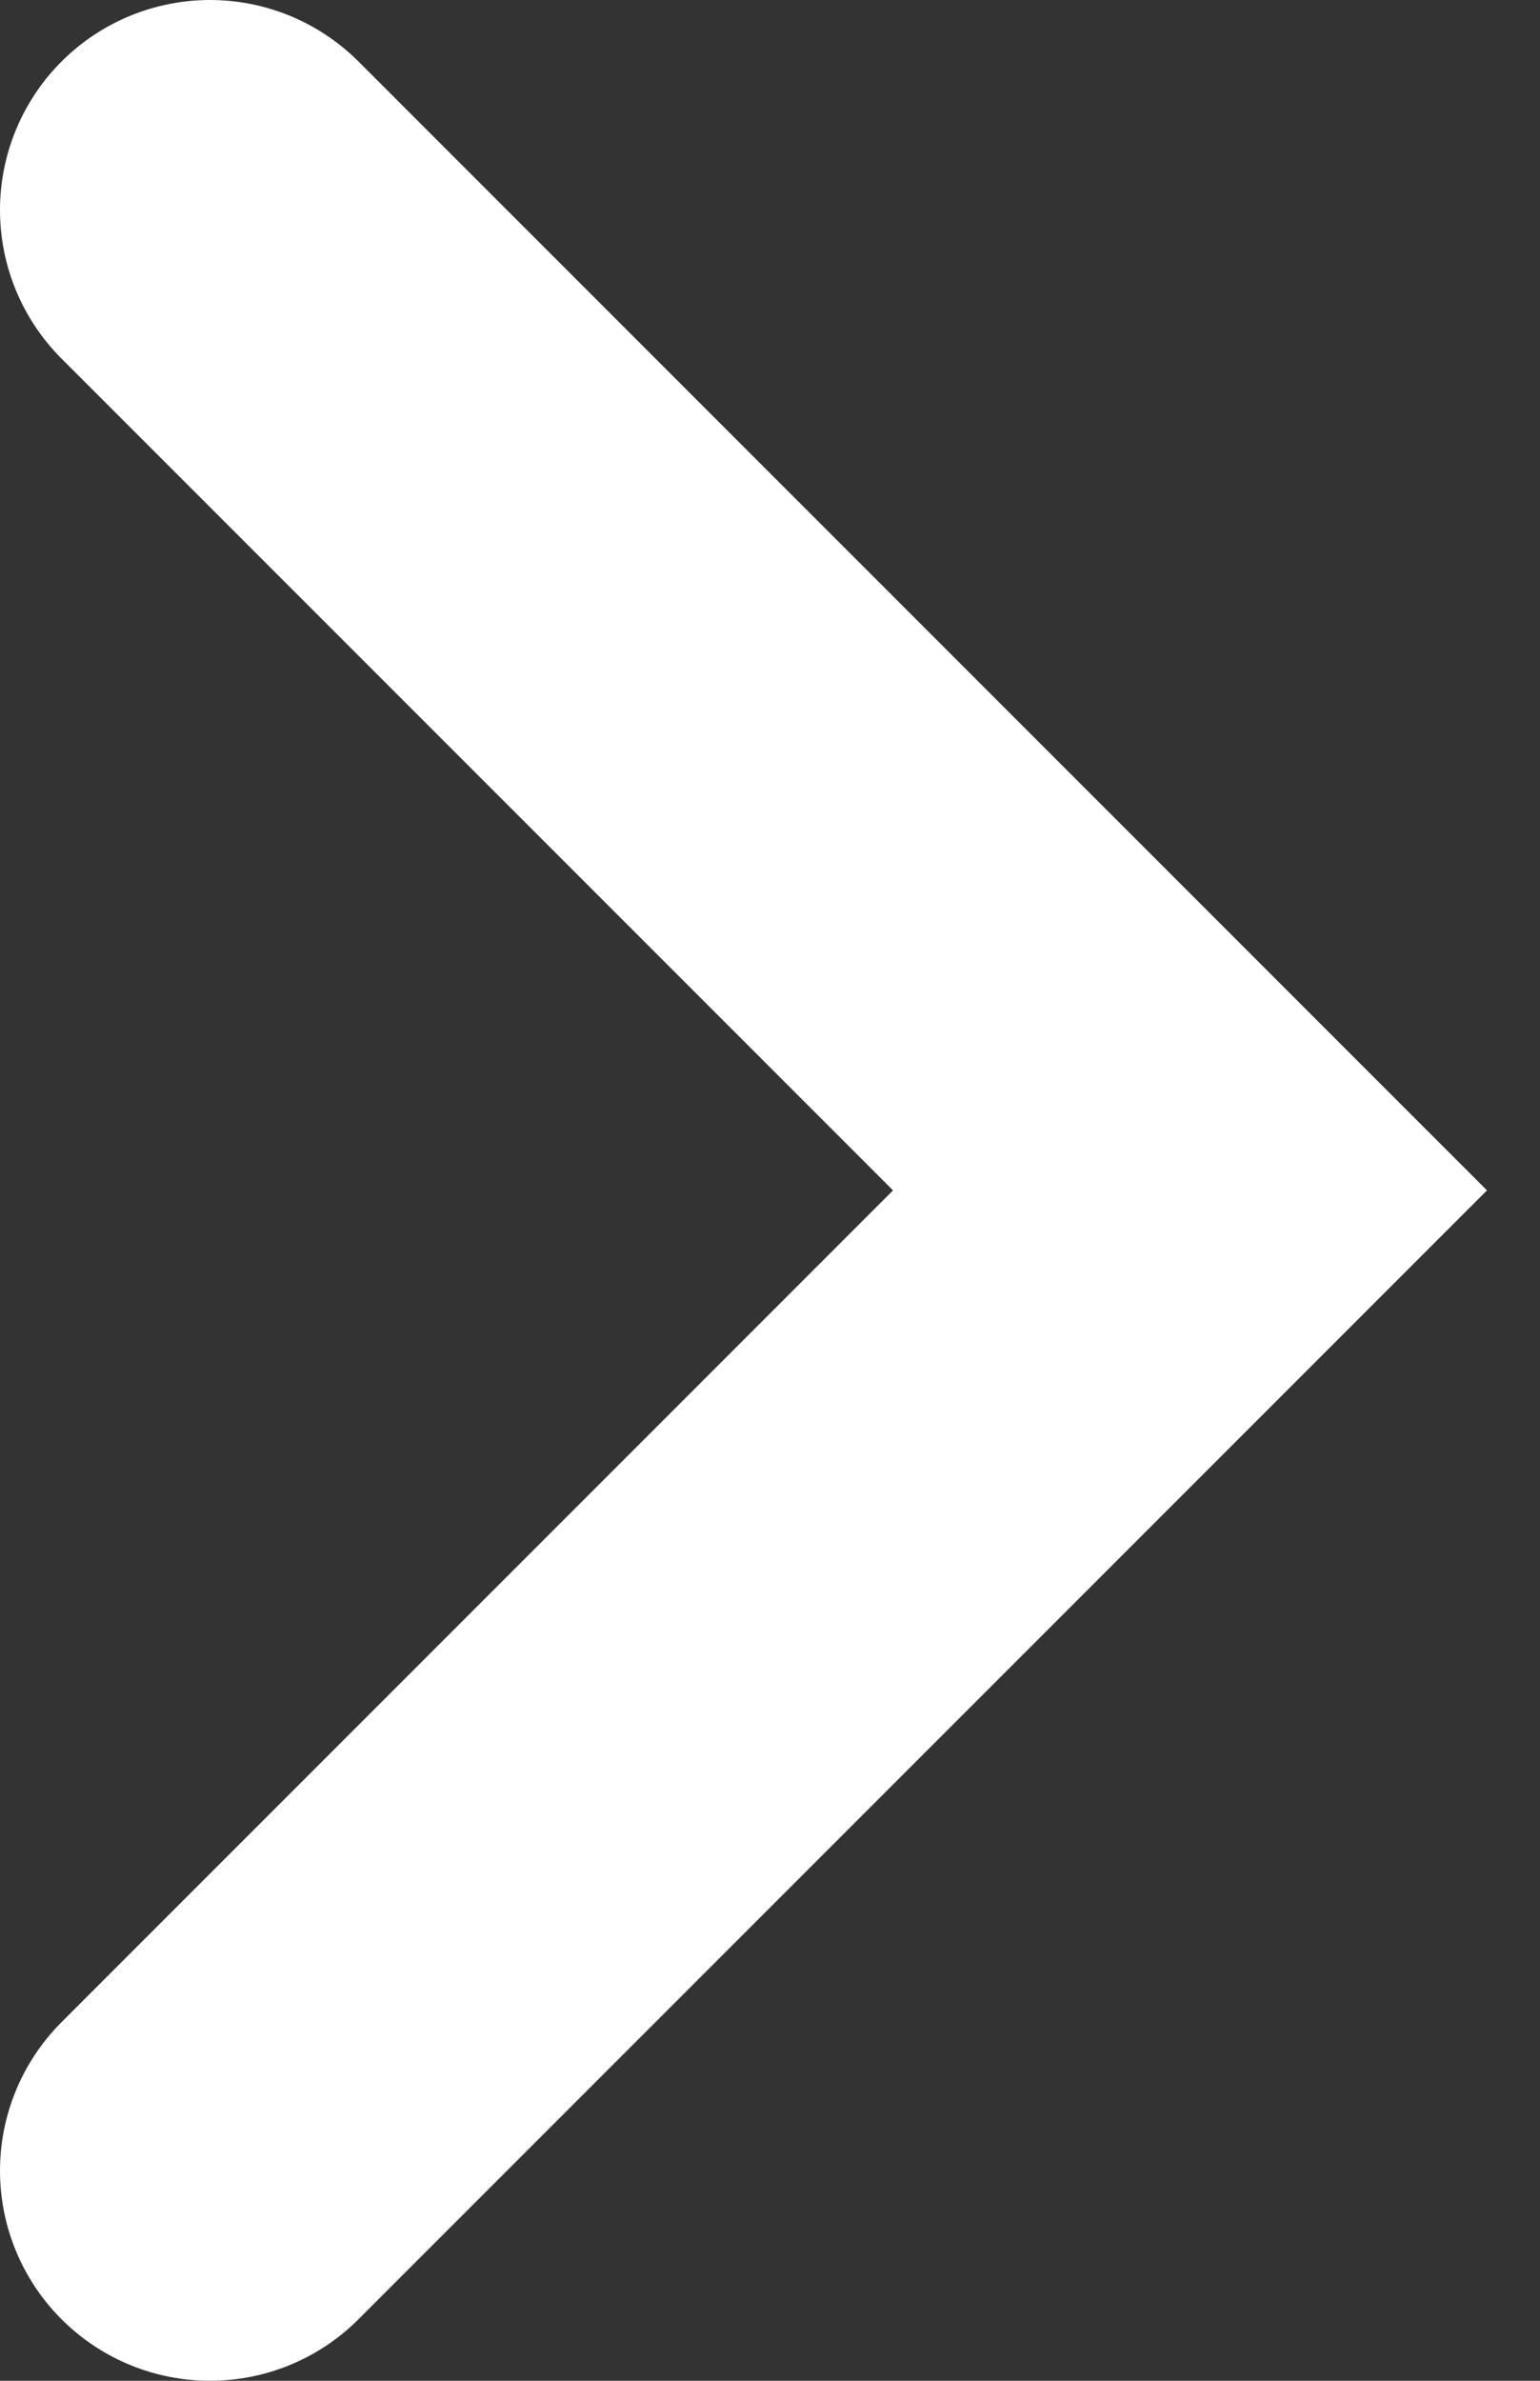 <svg width="11" height="17" viewBox="0 0 11 17" fill="none" xmlns="http://www.w3.org/2000/svg">
<rect x="0" y="0" width="11" height="17" fill="#333333" stroke="none"/>
<path d="M1.5 1.5L8.5 8.5L1.5 15.5" stroke="white" stroke-width="3" stroke-linecap="round"/>
</svg>
